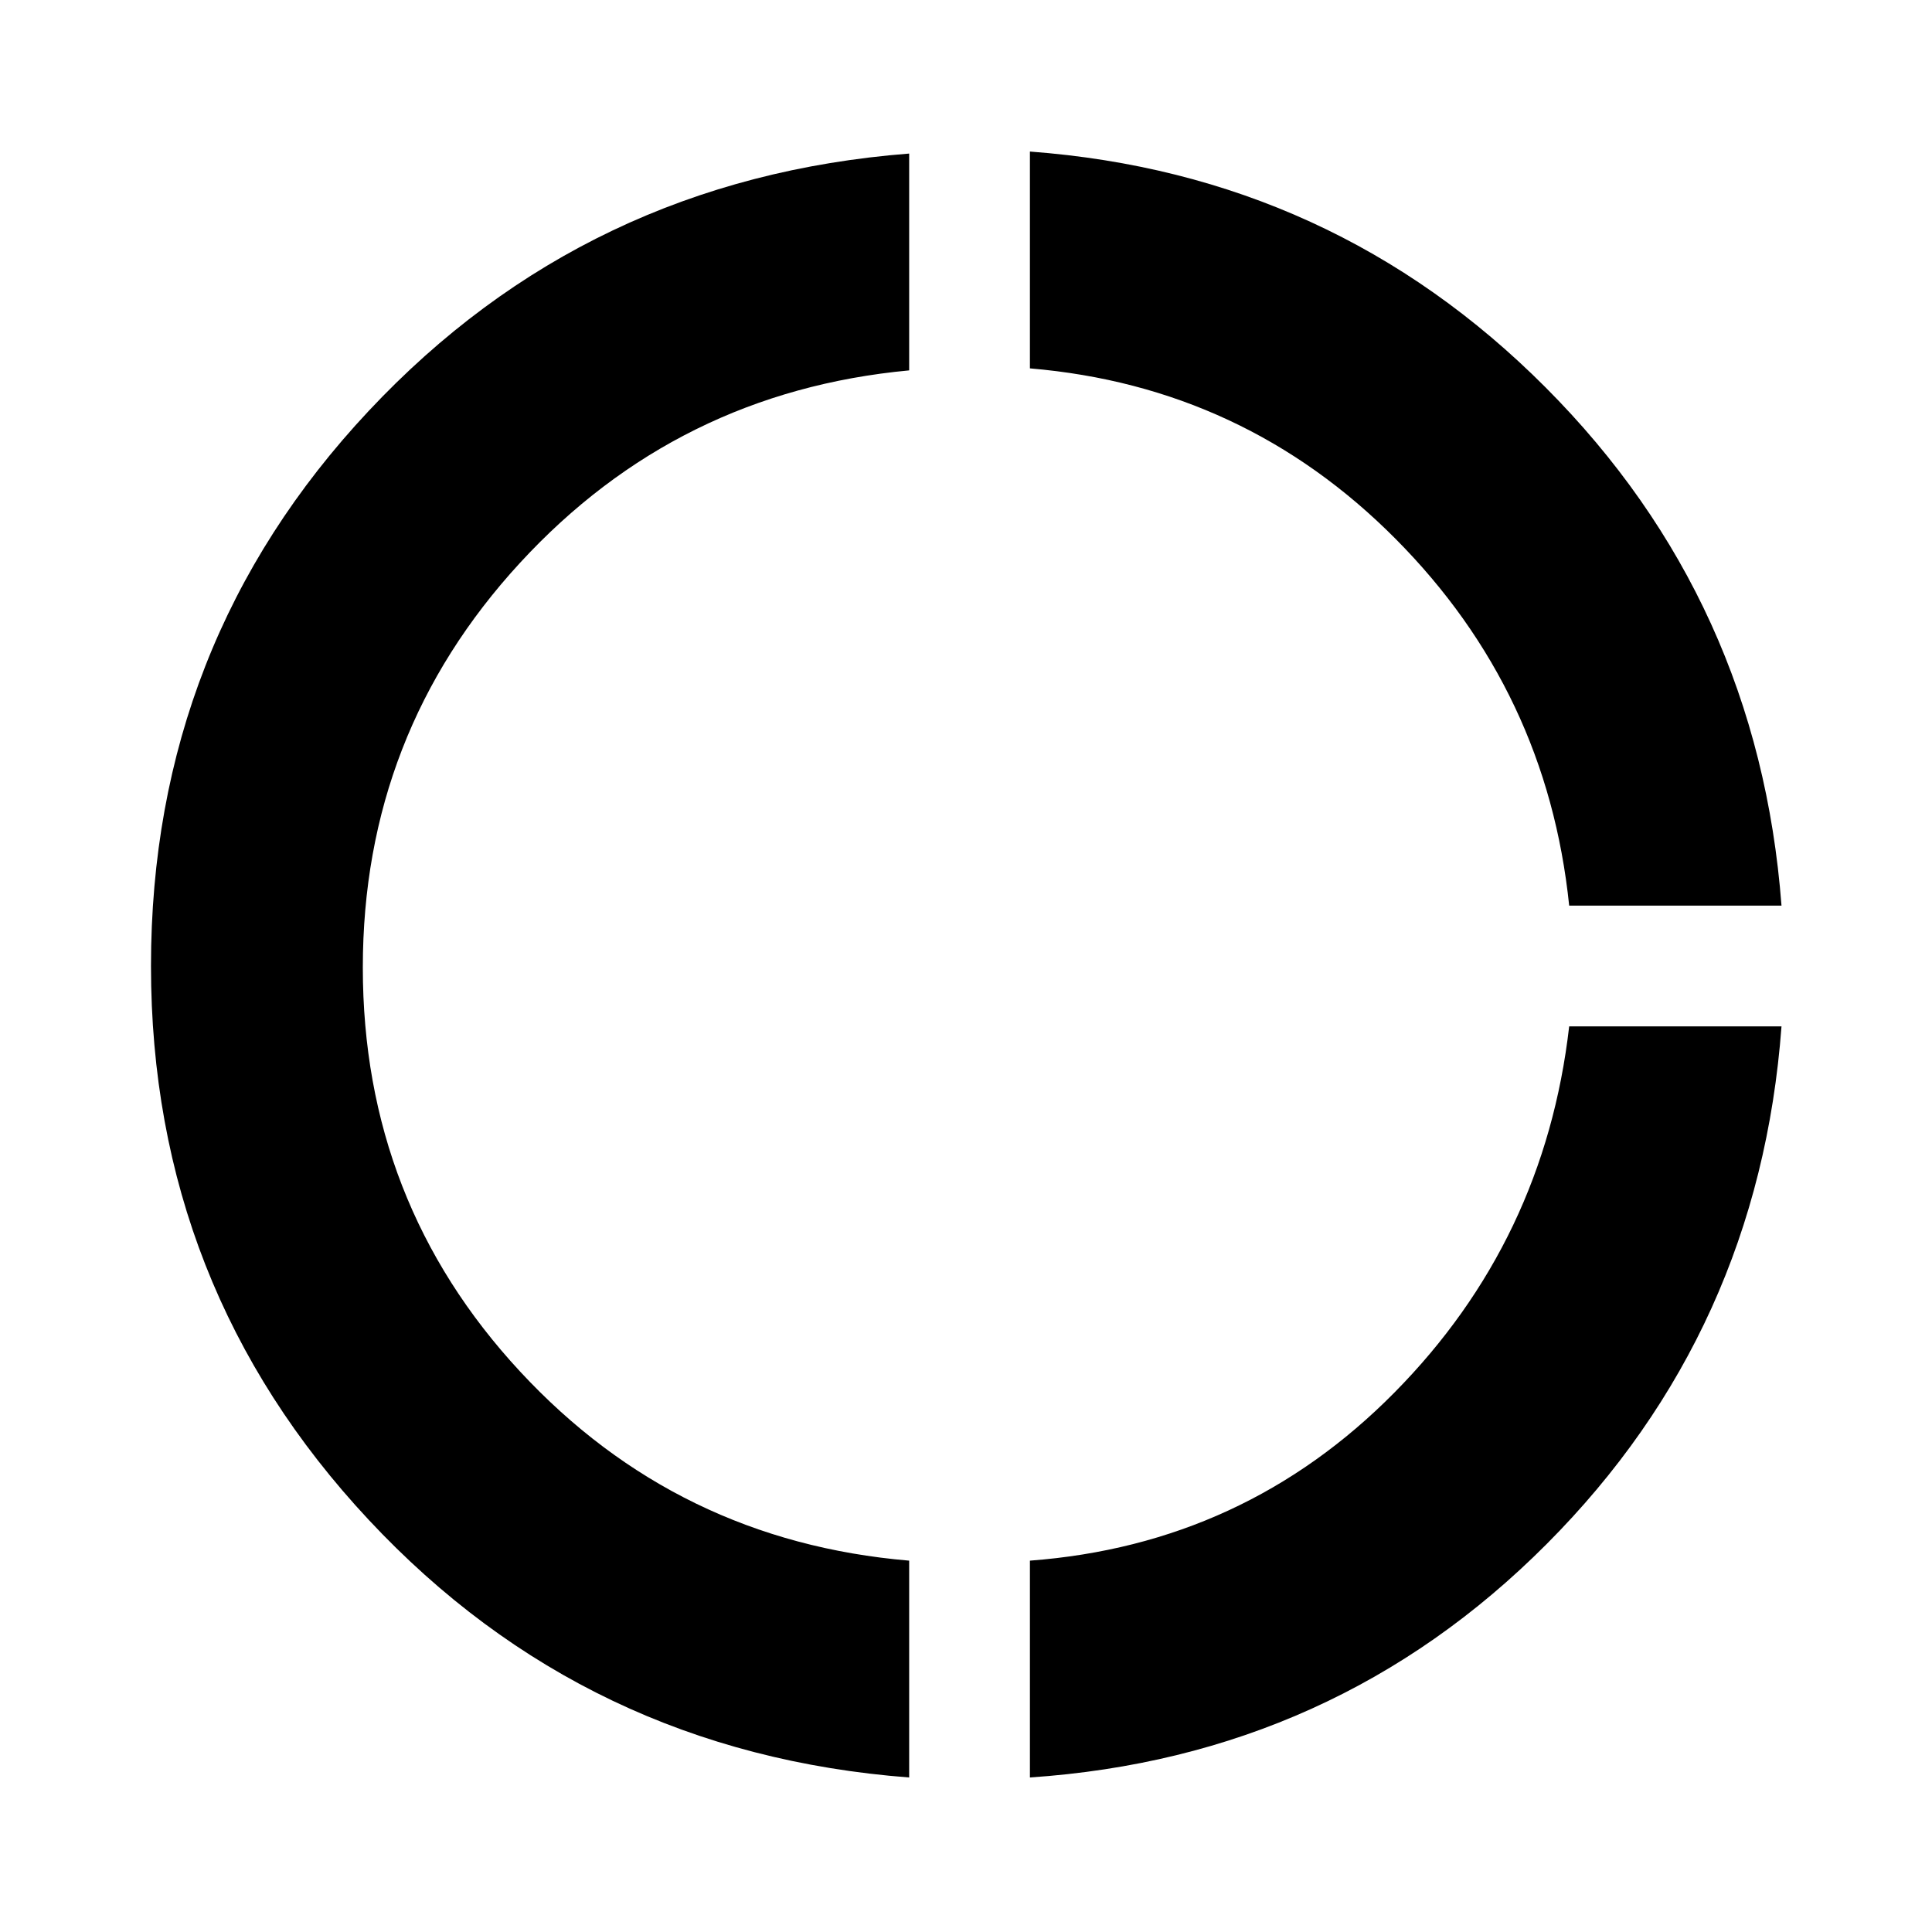<svg xmlns="http://www.w3.org/2000/svg" width="48" height="48" viewBox="0 -960 960 960"><path d="M451.761-76.782Q291.37-89.022 183.196-204.815 75.022-320.609 75.022-480q0-160.391 108.174-275.804Q291.37-871.218 451.761-883.696v107.739q-115.239 10.761-193.359 95.62-78.119 84.859-78.119 201.098 0 116.478 78.119 200.717 78.12 84.239 193.359 94v107.74Zm60 0v-107.74q106.478-8 181.098-83.5 74.619-75.5 86.858-181.978h105.501q-11.24 151.391-116.653 257.185Q663.152-87.022 511.761-76.783ZM779.717-510q-11-106.478-86.239-182.217-75.239-75.74-181.717-84.74v-107.739q150.63 11.239 256.304 117.272Q873.739-661.391 885.218-510H779.717Z"/></svg>